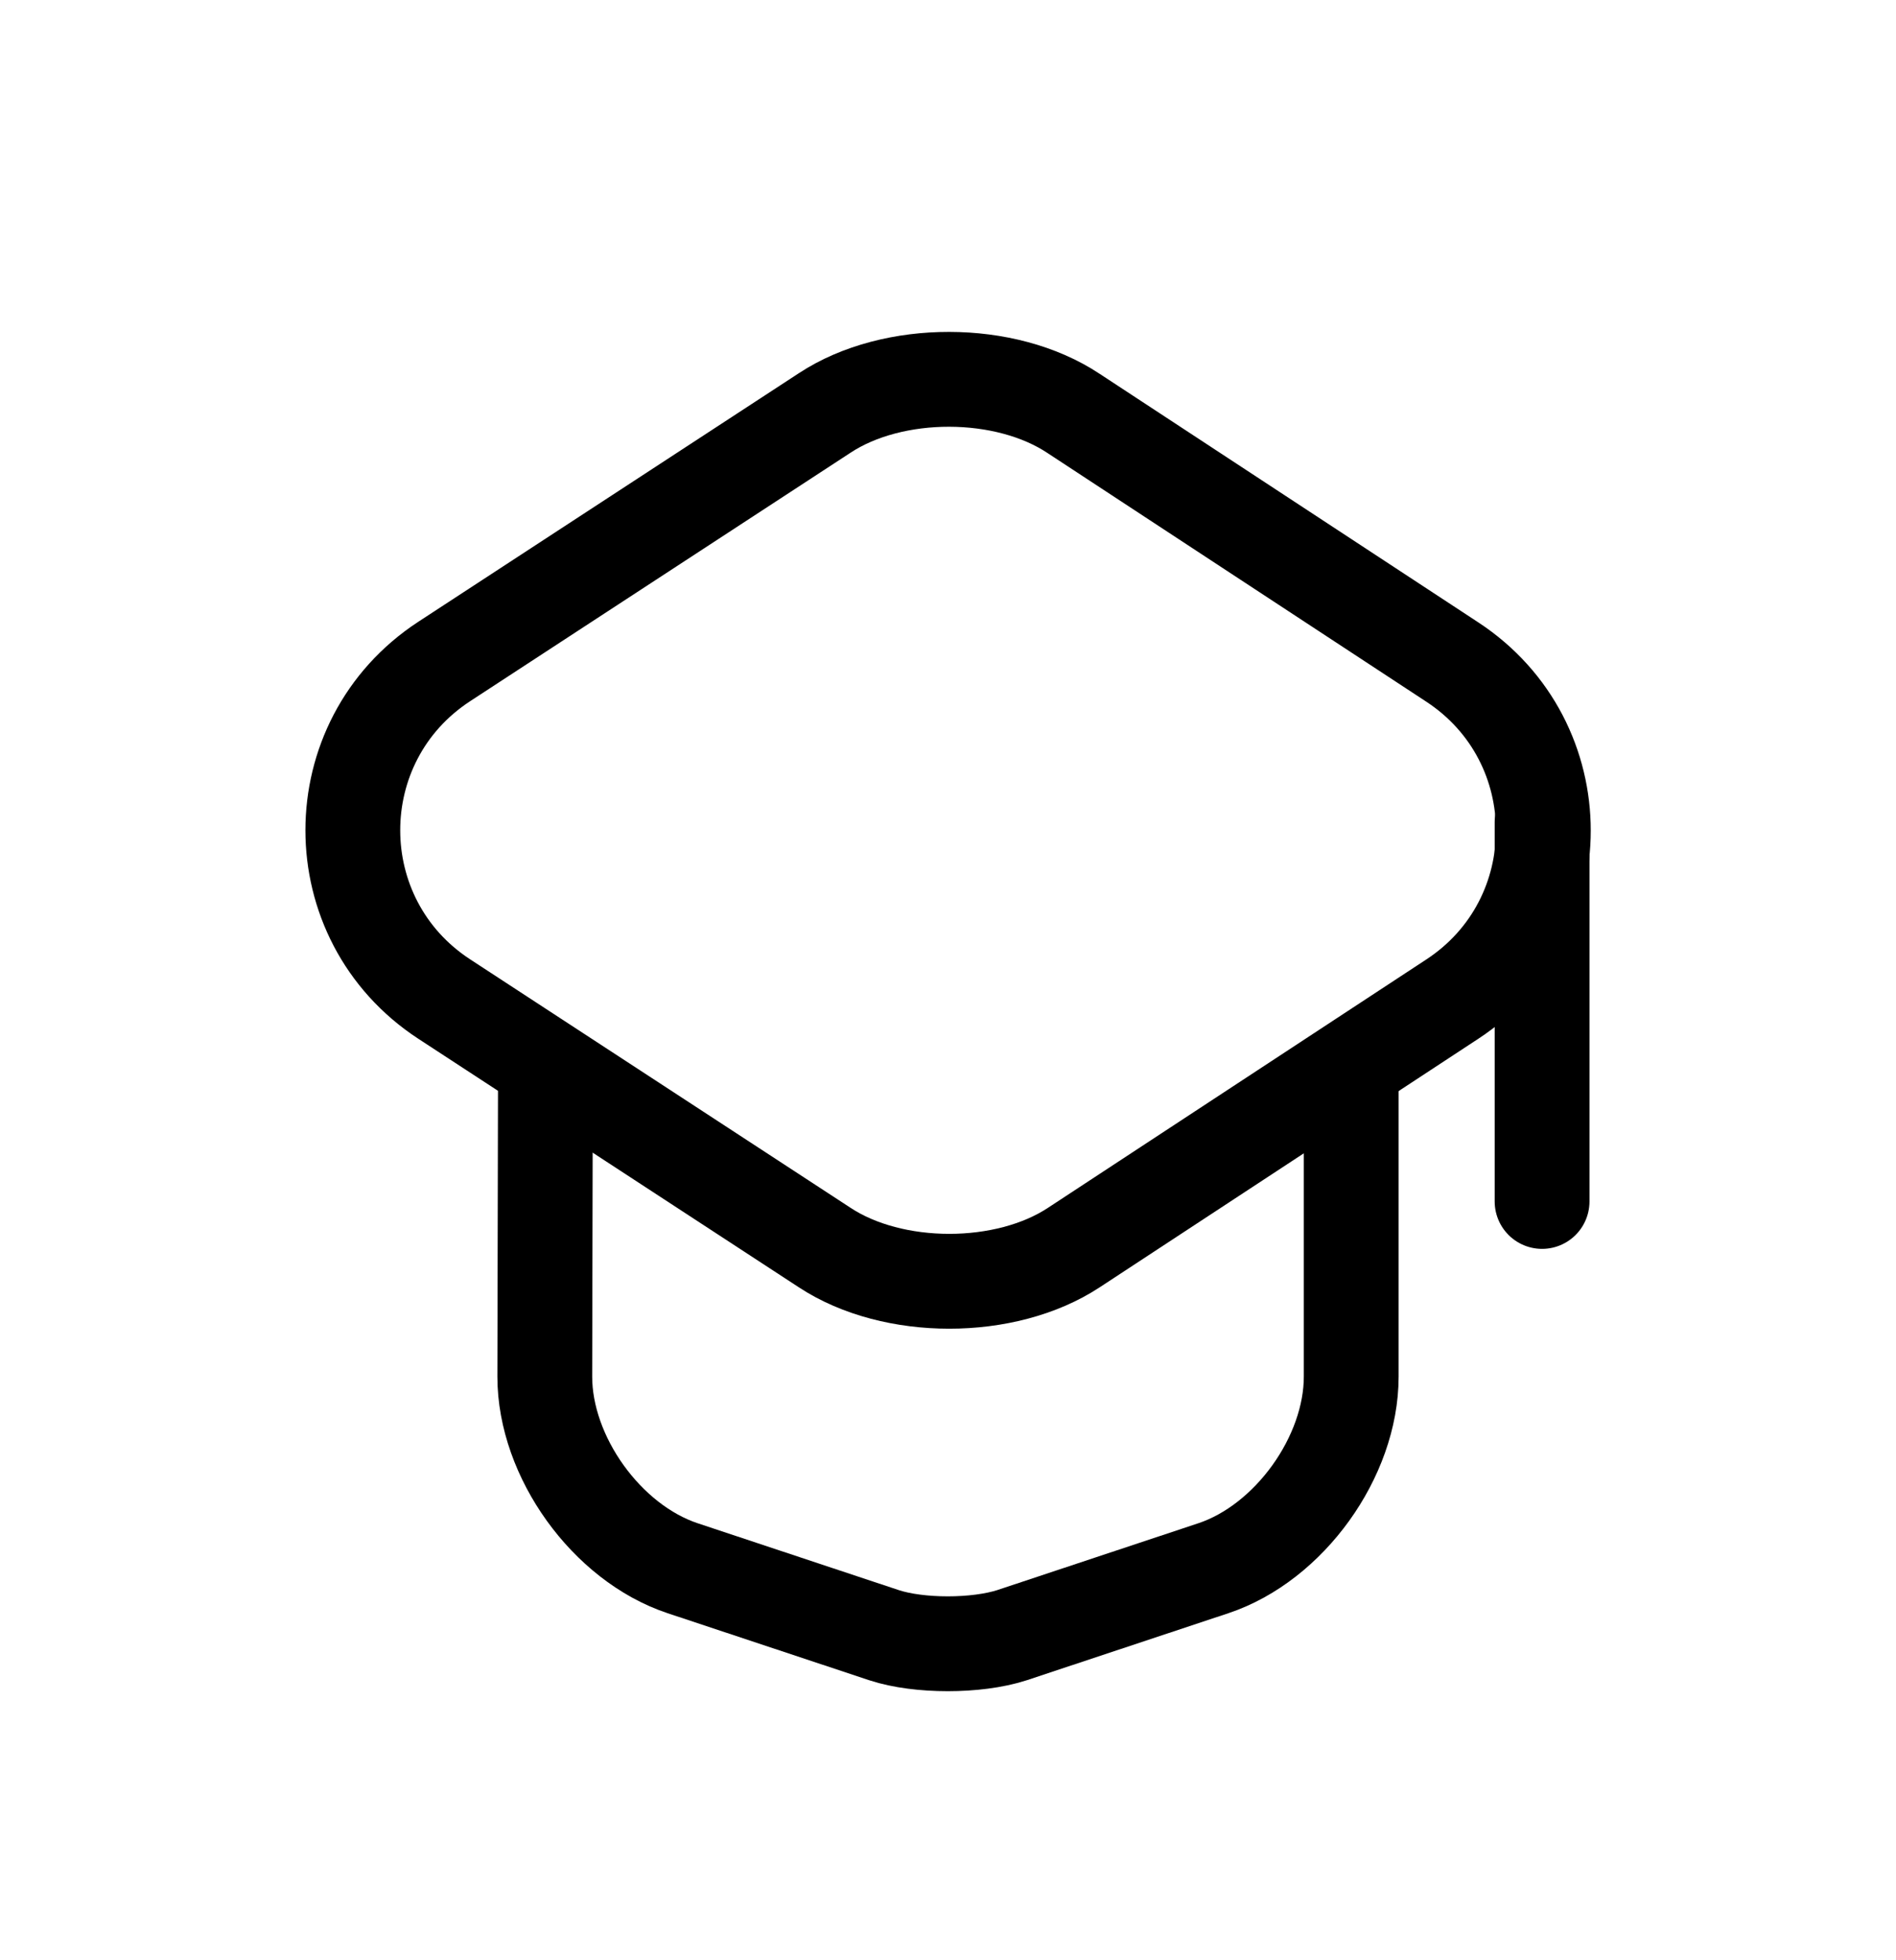 <svg width="30" height="31" viewBox="0 0 30 31" fill="none" xmlns="http://www.w3.org/2000/svg">
<g filter="url(#filter0_d_38073_2876)">
<path d="M13.05 2.53L7.03 6.46C5.1 7.72 5.1 10.54 7.03 11.8L13.05 15.73C14.13 16.44 15.91 16.44 16.99 15.73L22.98 11.8C24.9 10.54 24.9 7.73 22.98 6.47L16.99 2.54C15.91 1.82 14.13 1.82 13.05 2.53Z" stroke="black" stroke-width="1.5" stroke-linecap="round" stroke-linejoin="round"/>
<path d="M8.63 13.08L8.62 17.77C8.62 19.04 9.6 20.4 10.8 20.8L13.99 21.86C14.54 22.04 15.45 22.04 16.01 21.86L19.2 20.8C20.4 20.4 21.38 19.04 21.38 17.77V13.13" stroke="black" stroke-width="1.5" stroke-linecap="round" stroke-linejoin="round"/>
<path d="M24.4 15V9" stroke="black" stroke-width="1.5" stroke-linecap="round" stroke-linejoin="round"/>
</g>
<defs>
<filter id="filter0_d_38073_2876" x="-1" y="0" width="32" height="32" filterUnits="userSpaceOnUse" color-interpolation-filters="sRGB">
<feFlood flood-opacity="0" result="BackgroundImageFix"/>
<feColorMatrix in="SourceAlpha" type="matrix" values="0 0 0 0 0 0 0 0 0 0 0 0 0 0 0 0 0 0 127 0" result="hardAlpha"/>
<feOffset dy="4"/>
<feGaussianBlur stdDeviation="2"/>
<feComposite in2="hardAlpha" operator="out"/>
<feColorMatrix type="matrix" values="0 0 0 0 0 0 0 0 0 0 0 0 0 0 0 0 0 0 0.25 0"/>
<feBlend mode="normal" in2="BackgroundImageFix" result="effect1_dropShadow_38073_2876"/>
<feBlend mode="normal" in="SourceGraphic" in2="effect1_dropShadow_38073_2876" result="shape"/>
</filter>
</defs>
</svg>
